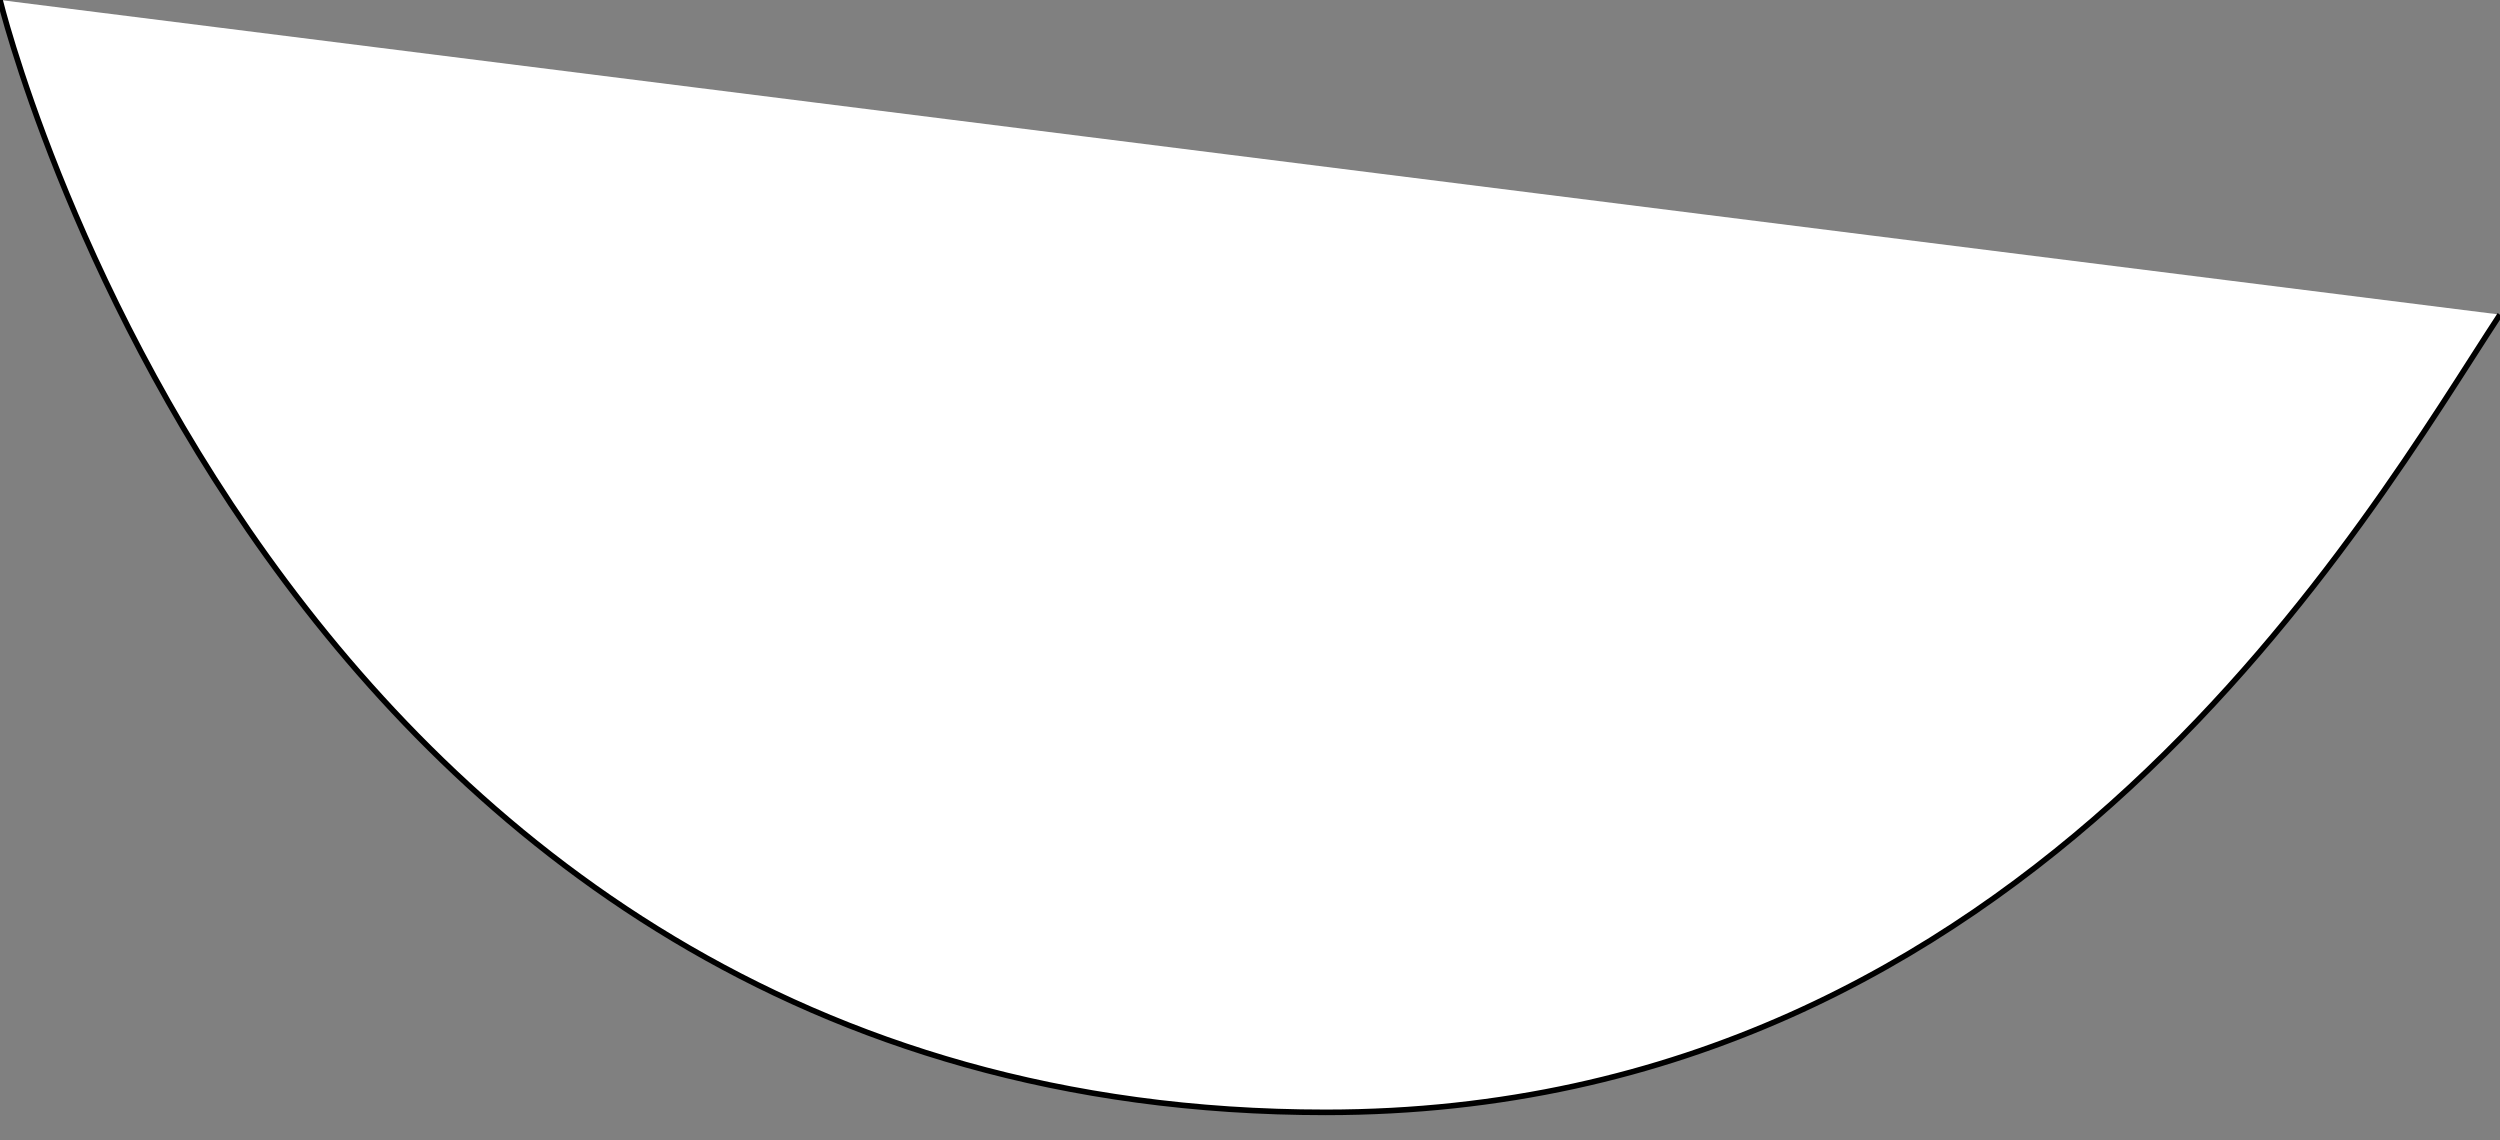 <?xml version="1.0" encoding="utf-8"?>
<!-- Generator: Adobe Illustrator 17.0.0, SVG Export Plug-In . SVG Version: 6.00 Build 0)  -->
<!DOCTYPE svg PUBLIC "-//W3C//DTD SVG 1.1//EN" "http://www.w3.org/Graphics/SVG/1.1/DTD/svg11.dtd">
<svg version="1.1" id="Layer_1" xmlns="http://www.w3.org/2000/svg" xmlns:xlink="http://www.w3.org/1999/xlink" x="0px" y="0px"
	 width="445px" height="203px" viewBox="0 0 445 203" enable-background="new 0 0 445 203" xml:space="preserve">
<rect x="0" y="0" width="445" height="203" fill="#808080" stroke="none"/>
<path fill="#FFFFFF" stroke="#000000" stroke-miterlimit="10" d="M0,0c0,0,48,198.035,236,198c126.022-0.023,186-107,209-142"/>
</svg>
